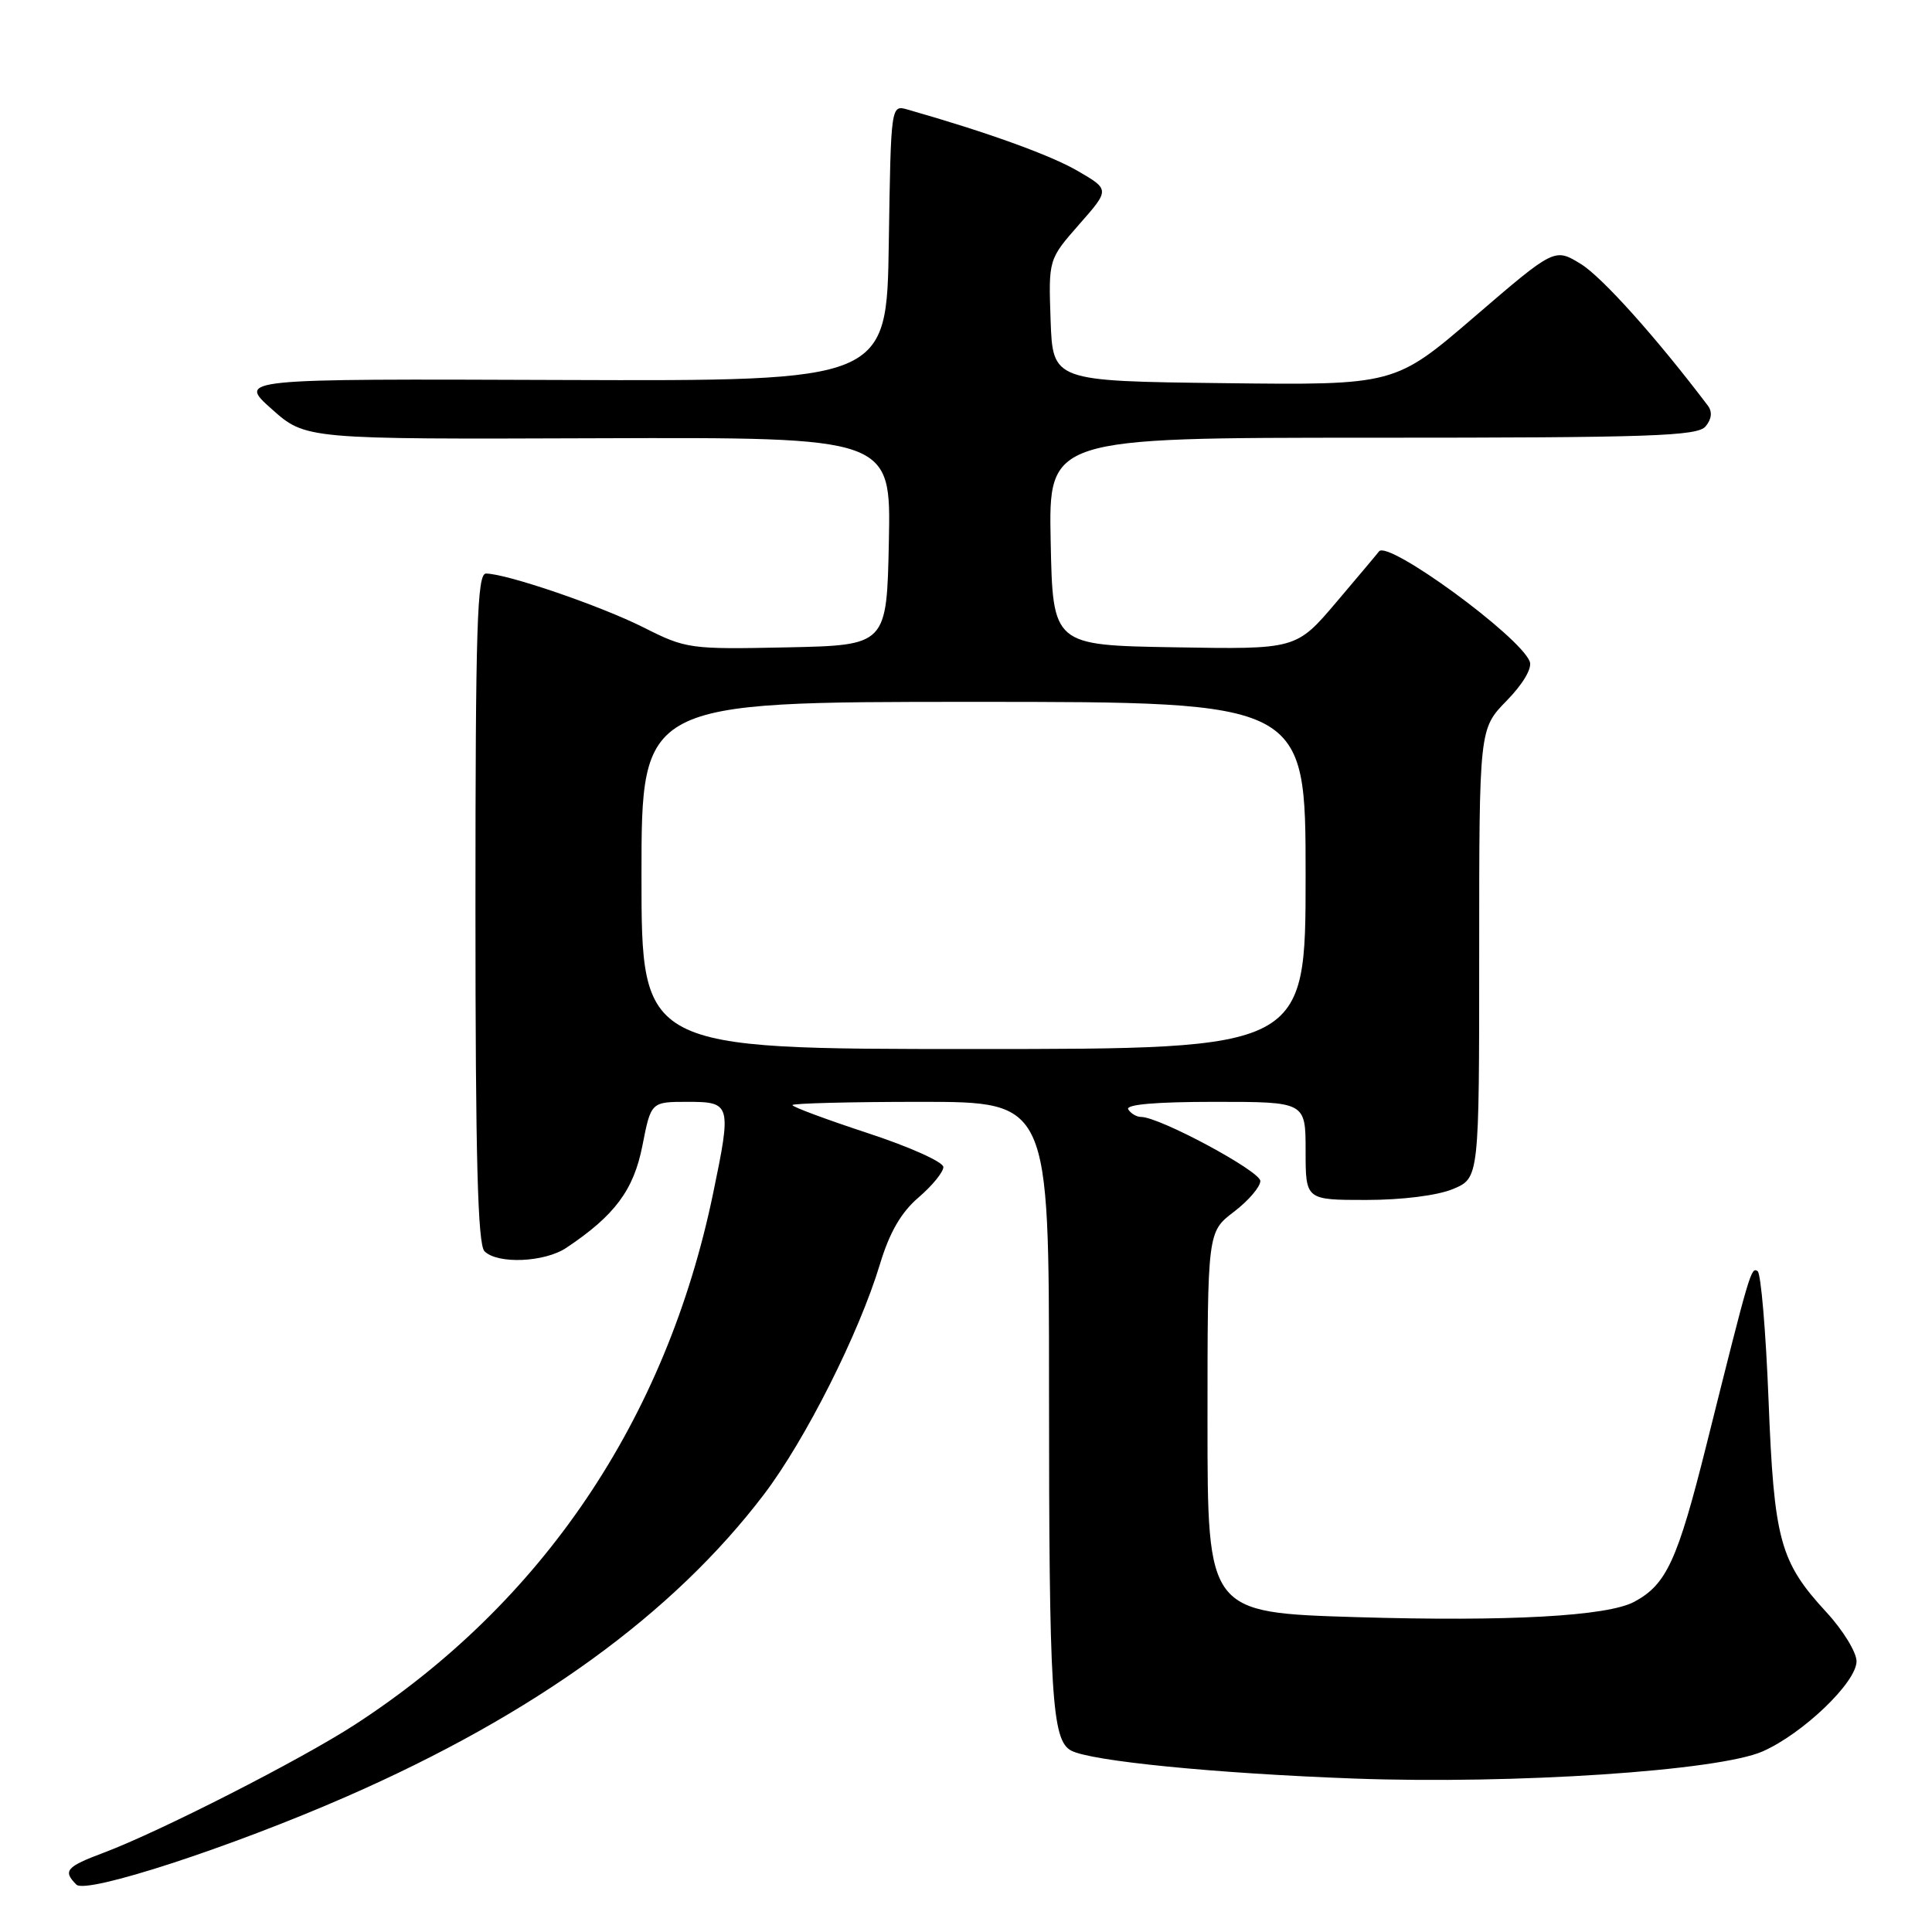 <?xml version="1.0" encoding="UTF-8" standalone="no"?>
<!DOCTYPE svg PUBLIC "-//W3C//DTD SVG 1.1//EN" "http://www.w3.org/Graphics/SVG/1.1/DTD/svg11.dtd" >
<svg xmlns="http://www.w3.org/2000/svg" xmlns:xlink="http://www.w3.org/1999/xlink" version="1.1" viewBox="0 0 256 256">
 <g >
 <path fill="currentColor"
d=" M 46.00 238.02 C 70.90 227.11 89.19 213.85 101.24 198.00 C 106.73 190.77 113.83 176.68 116.60 167.50 C 117.87 163.30 119.40 160.65 121.70 158.68 C 123.52 157.12 125.00 155.31 125.00 154.64 C 125.00 153.97 120.50 151.95 115.00 150.15 C 109.50 148.34 105.00 146.67 105.00 146.43 C 105.00 146.20 112.65 146.00 122.00 146.00 C 139.00 146.00 139.00 146.00 139.00 183.86 C 139.00 224.64 139.36 230.59 141.93 231.96 C 144.54 233.36 161.05 234.99 179.50 235.67 C 200.71 236.44 227.70 234.65 233.56 232.07 C 238.91 229.71 246.00 222.91 246.00 220.13 C 246.00 218.94 244.21 216.01 242.01 213.63 C 235.84 206.93 235.07 204.11 234.34 185.48 C 233.98 176.37 233.33 168.70 232.89 168.43 C 232.02 167.89 231.92 168.23 226.15 191.31 C 222.28 206.79 220.83 209.95 216.54 212.25 C 212.97 214.16 199.85 214.88 179.75 214.28 C 160.00 213.68 160.00 213.68 160.00 188.46 C 160.00 163.24 160.00 163.24 163.50 160.57 C 165.43 159.10 167.00 157.26 167.00 156.49 C 167.00 155.18 153.64 148.00 151.20 148.00 C 150.61 148.00 149.84 147.55 149.50 147.00 C 149.10 146.35 153.16 146.00 160.94 146.00 C 173.00 146.00 173.00 146.00 173.00 152.50 C 173.00 159.00 173.00 159.00 181.03 159.00 C 185.78 159.00 190.48 158.41 192.53 157.55 C 196.00 156.10 196.00 156.10 196.00 126.34 C 196.00 96.58 196.00 96.58 199.63 92.86 C 201.80 90.64 203.04 88.55 202.70 87.66 C 201.41 84.30 183.85 71.48 182.72 73.07 C 182.55 73.31 180.02 76.32 177.09 79.77 C 171.76 86.05 171.76 86.05 155.63 85.77 C 139.50 85.50 139.50 85.50 139.22 71.75 C 138.94 58.00 138.94 58.00 181.85 58.00 C 218.77 58.00 224.93 57.79 226.00 56.50 C 226.81 55.53 226.91 54.56 226.30 53.75 C 219.49 44.75 212.32 36.75 209.50 35.00 C 206.00 32.84 206.00 32.84 195.41 41.94 C 184.83 51.04 184.83 51.04 162.16 50.77 C 139.50 50.50 139.50 50.50 139.21 42.43 C 138.93 34.37 138.93 34.37 142.99 29.74 C 147.06 25.12 147.06 25.12 142.78 22.64 C 139.19 20.55 130.80 17.52 120.27 14.52 C 118.05 13.88 118.05 13.88 117.77 32.19 C 117.50 50.50 117.50 50.50 74.50 50.35 C 31.50 50.19 31.50 50.19 36.00 54.20 C 40.50 58.21 40.50 58.21 79.28 58.07 C 118.06 57.94 118.06 57.94 117.78 71.72 C 117.50 85.50 117.50 85.50 104.28 85.78 C 91.40 86.05 90.91 85.98 85.28 83.14 C 79.57 80.27 67.10 76.00 64.39 76.00 C 63.22 76.00 63.00 83.08 63.00 120.30 C 63.00 153.42 63.30 164.90 64.20 165.80 C 65.93 167.53 72.14 167.27 75.03 165.35 C 81.46 161.06 83.96 157.70 85.12 151.82 C 86.26 146.00 86.26 146.00 91.13 146.00 C 96.86 146.00 96.95 146.31 94.48 158.18 C 88.26 188.12 71.86 212.42 47.00 228.54 C 39.83 233.19 21.17 242.70 13.75 245.49 C 8.76 247.36 8.30 247.90 10.12 249.72 C 11.42 251.02 30.55 244.79 46.00 238.02 Z  M 85.00 116.00 C 85.00 93.00 85.00 93.00 129.00 93.00 C 173.00 93.00 173.00 93.00 173.00 116.00 C 173.00 139.00 173.00 139.00 129.00 139.00 C 85.00 139.00 85.00 139.00 85.00 116.00 Z "/>
</g>
</svg>